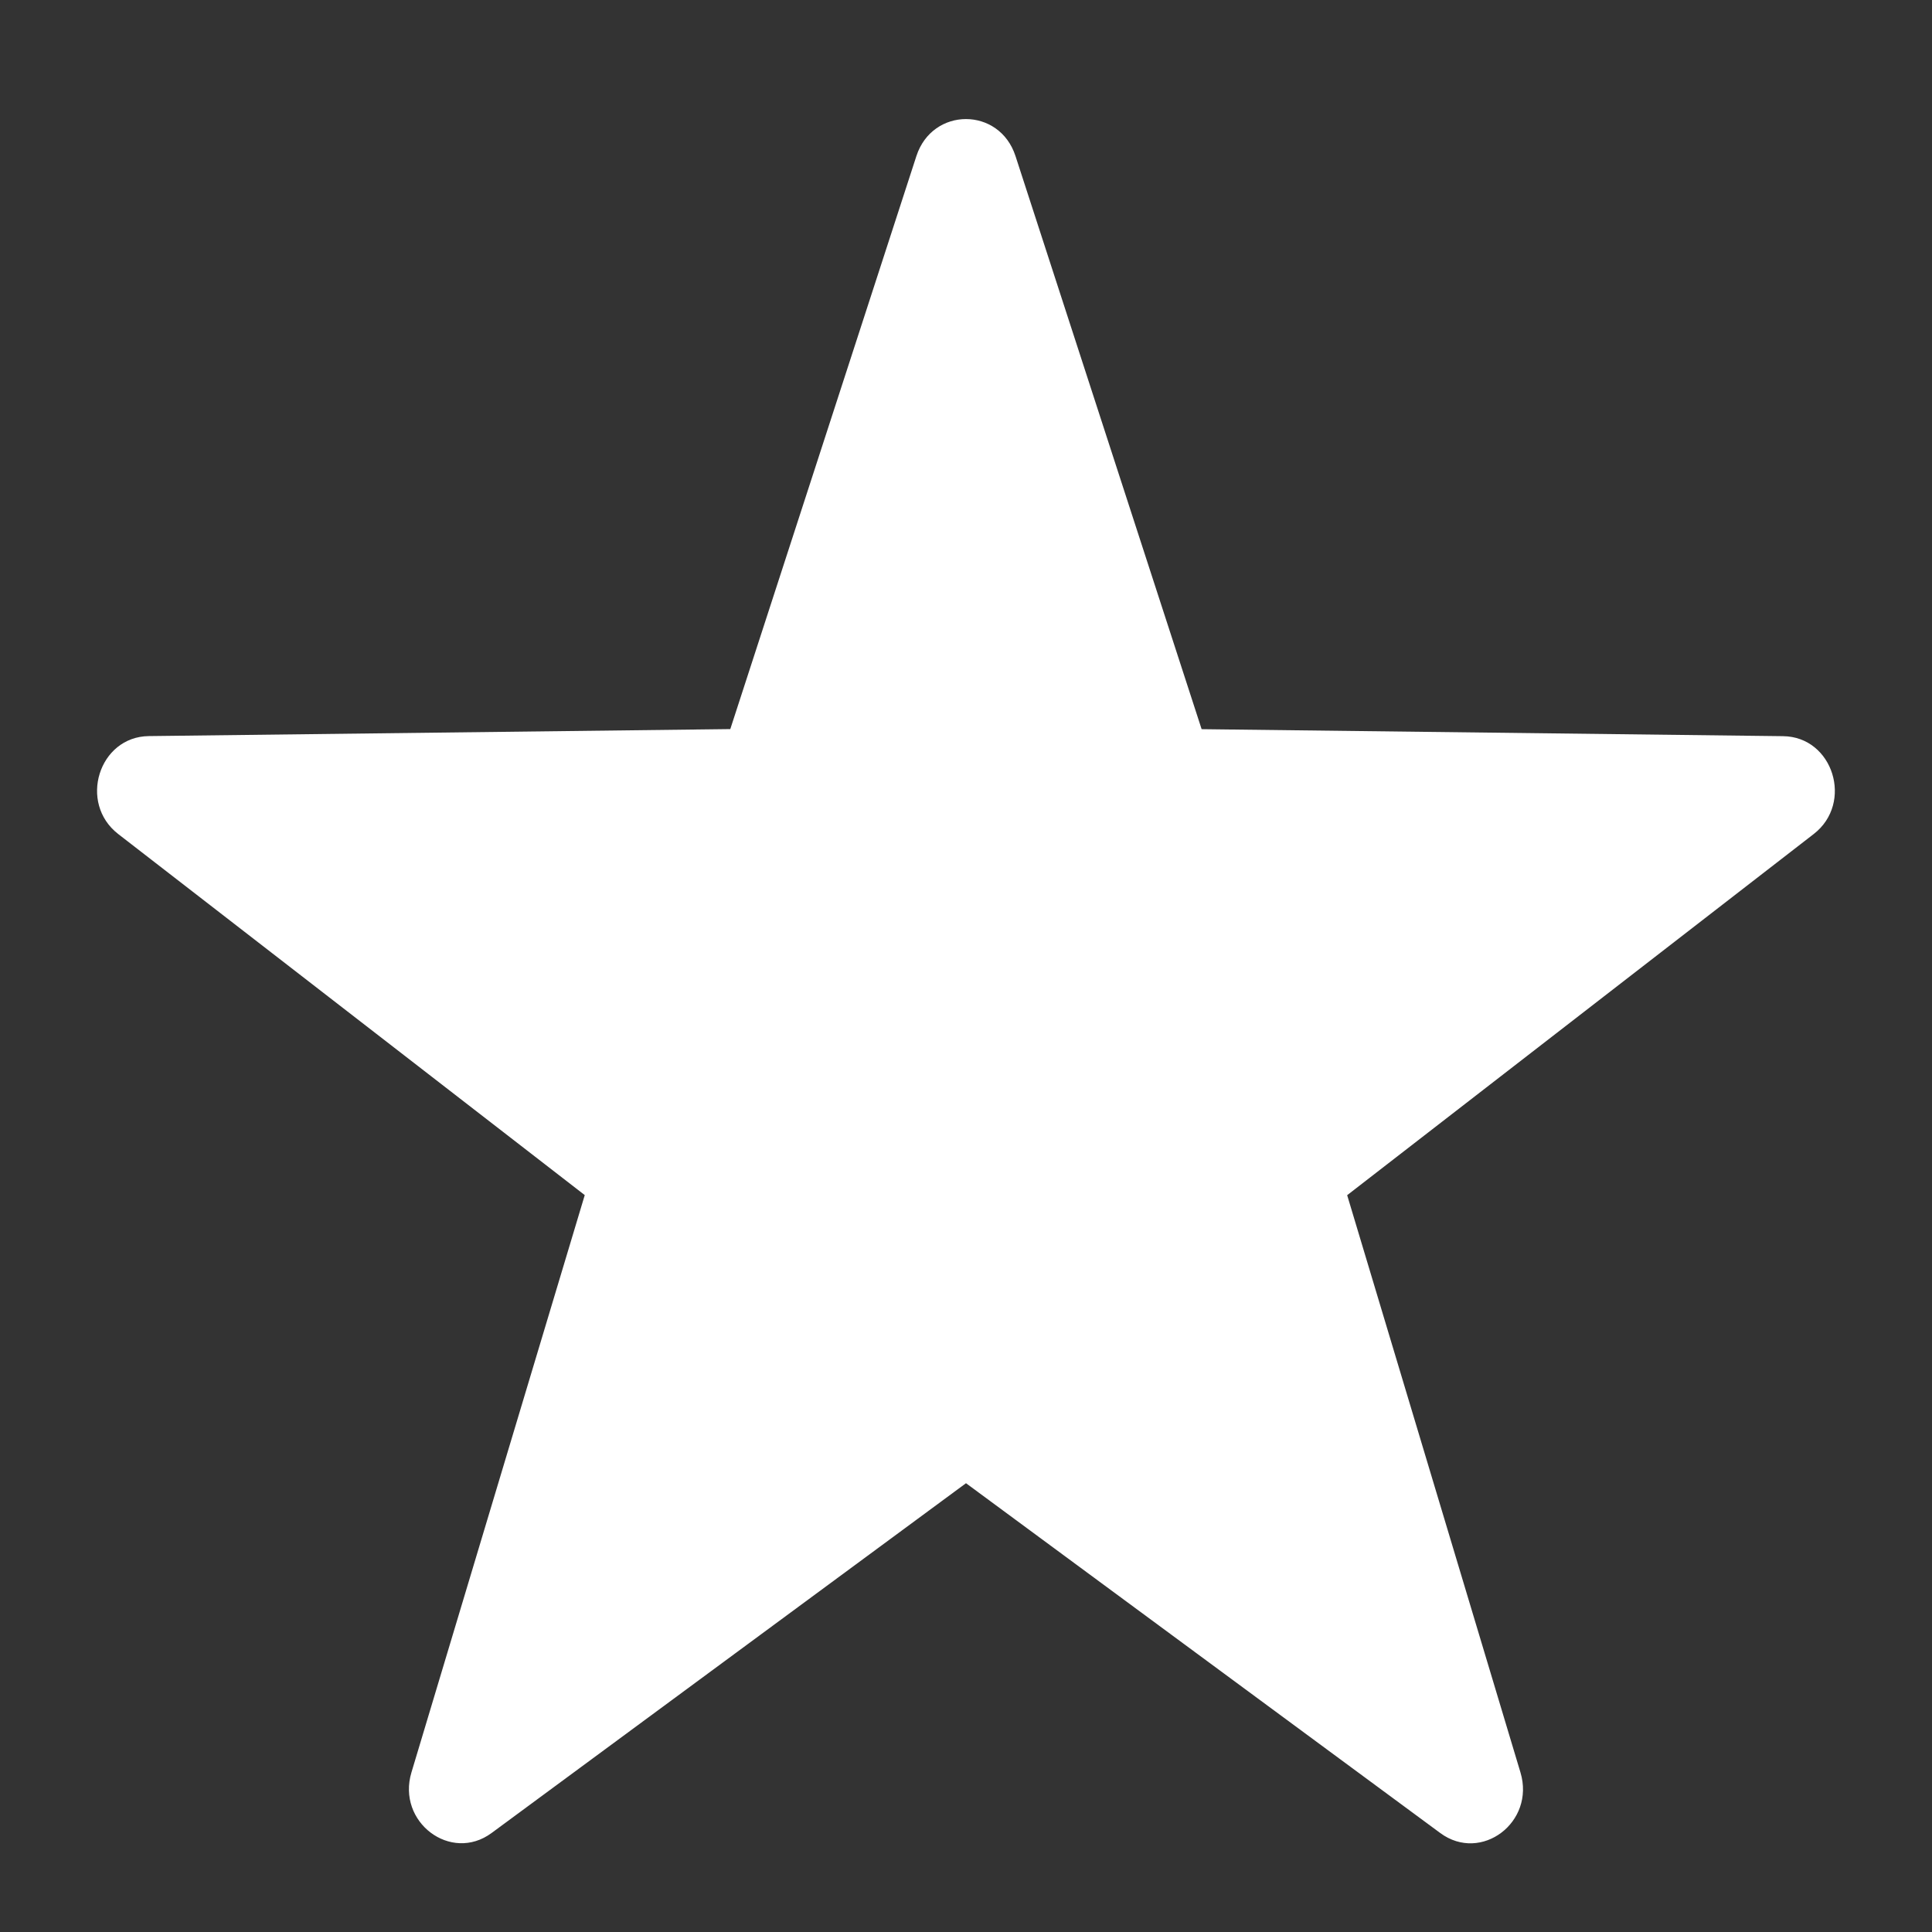 <svg width="24" height="24" viewBox="0 0 24 24" fill="none" xmlns="http://www.w3.org/2000/svg">
<rect x="0" y="0" width="24" height="24" fill="#333333" stroke="none"/>
<path d="M12.615 1.939L14.927 9.058L22.15 9.145C22.772 9.152 23.029 9.976 22.53 10.361L16.735 14.847L18.888 22.019C19.073 22.636 18.4 23.145 17.892 22.771L12 18.425L6.107 22.77C5.6 23.144 4.926 22.634 5.111 22.018L7.264 14.846L1.469 10.361C0.97 9.975 1.227 9.151 1.849 9.144L9.072 9.057L11.384 1.938C11.584 1.326 12.416 1.326 12.615 1.939Z" fill="white"/>
</svg>
